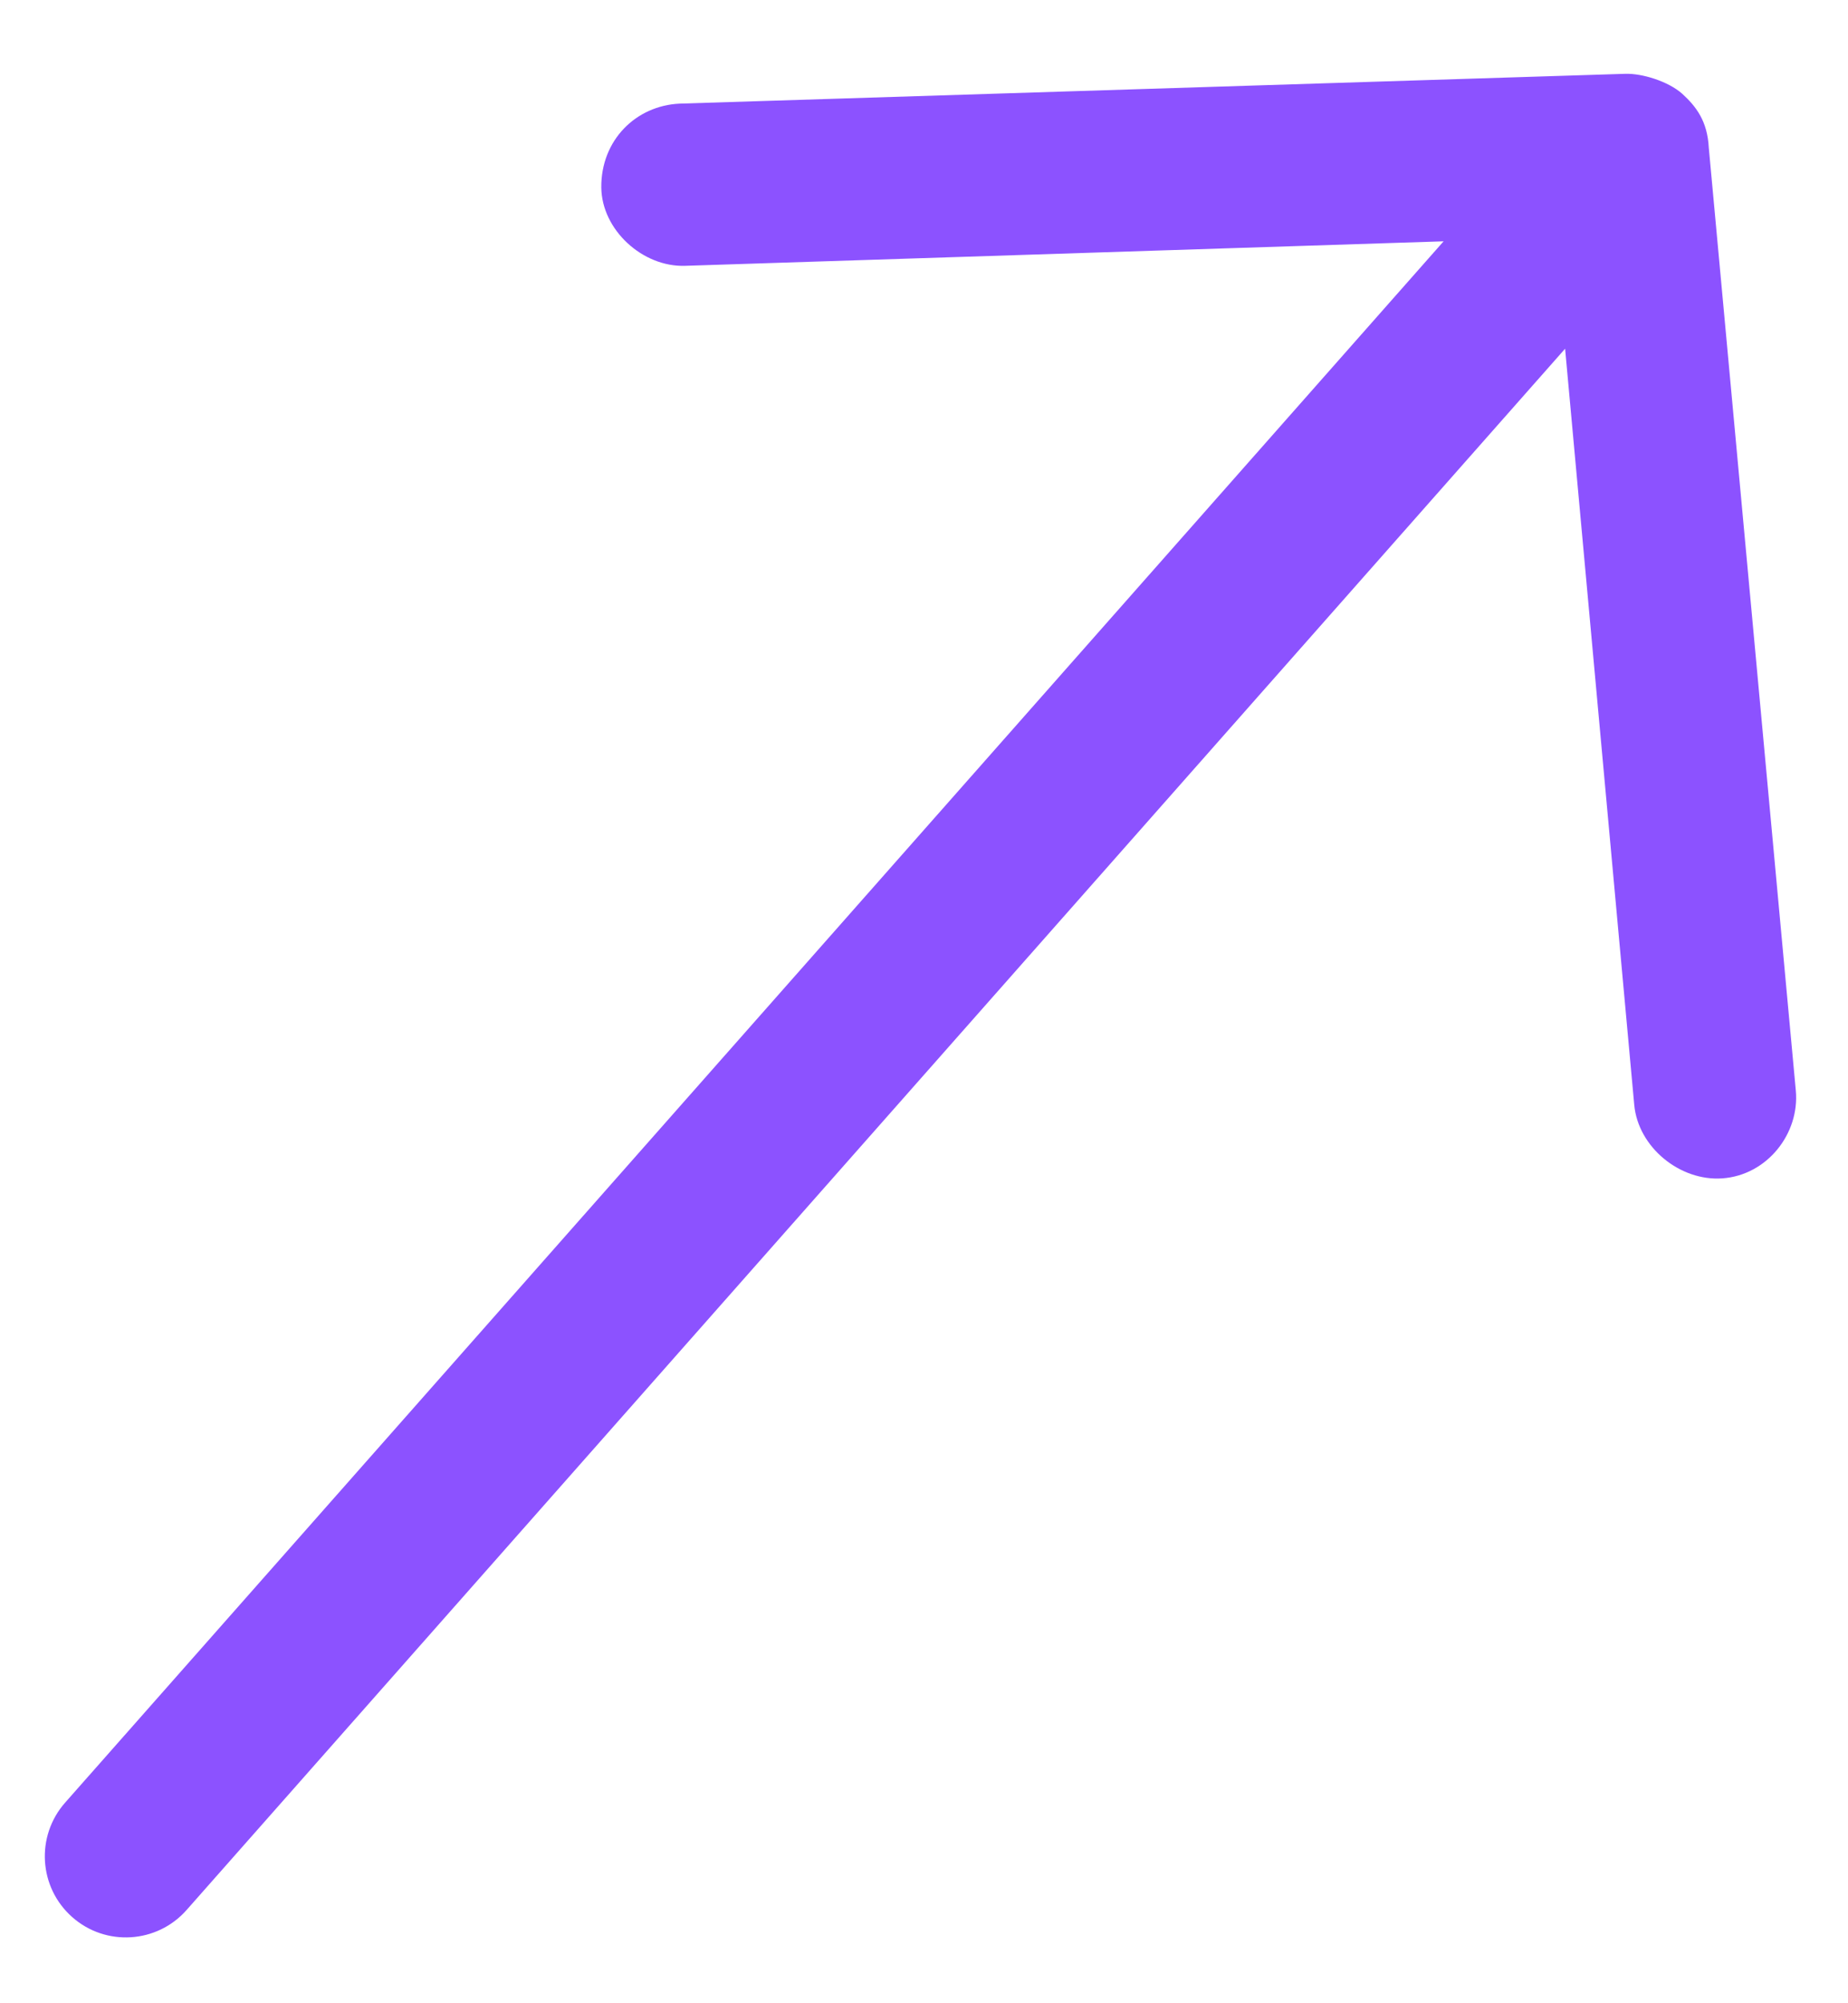 <?xml version="1.0" encoding="UTF-8"?>
<svg xmlns="http://www.w3.org/2000/svg" width="24" height="26" viewBox="0 0 24 26" fill="none">
  <path d="M21.846 1.216C21.663 1.054 21.324 0.951 21.107 0.958L8.826 1.345C8.261 1.371 7.804 1.817 7.809 2.433C7.815 2.985 8.347 3.469 8.898 3.45L18.748 3.132L0.846 23.396C0.461 23.832 0.502 24.497 0.938 24.882C1.373 25.267 2.039 25.225 2.423 24.79L20.326 4.526L21.224 14.34C21.274 14.889 21.817 15.333 22.367 15.294C22.947 15.254 23.375 14.715 23.322 14.152L22.192 1.917C22.174 1.571 22.028 1.382 21.846 1.216Z" fill="#8C52FF"></path>
</svg>
